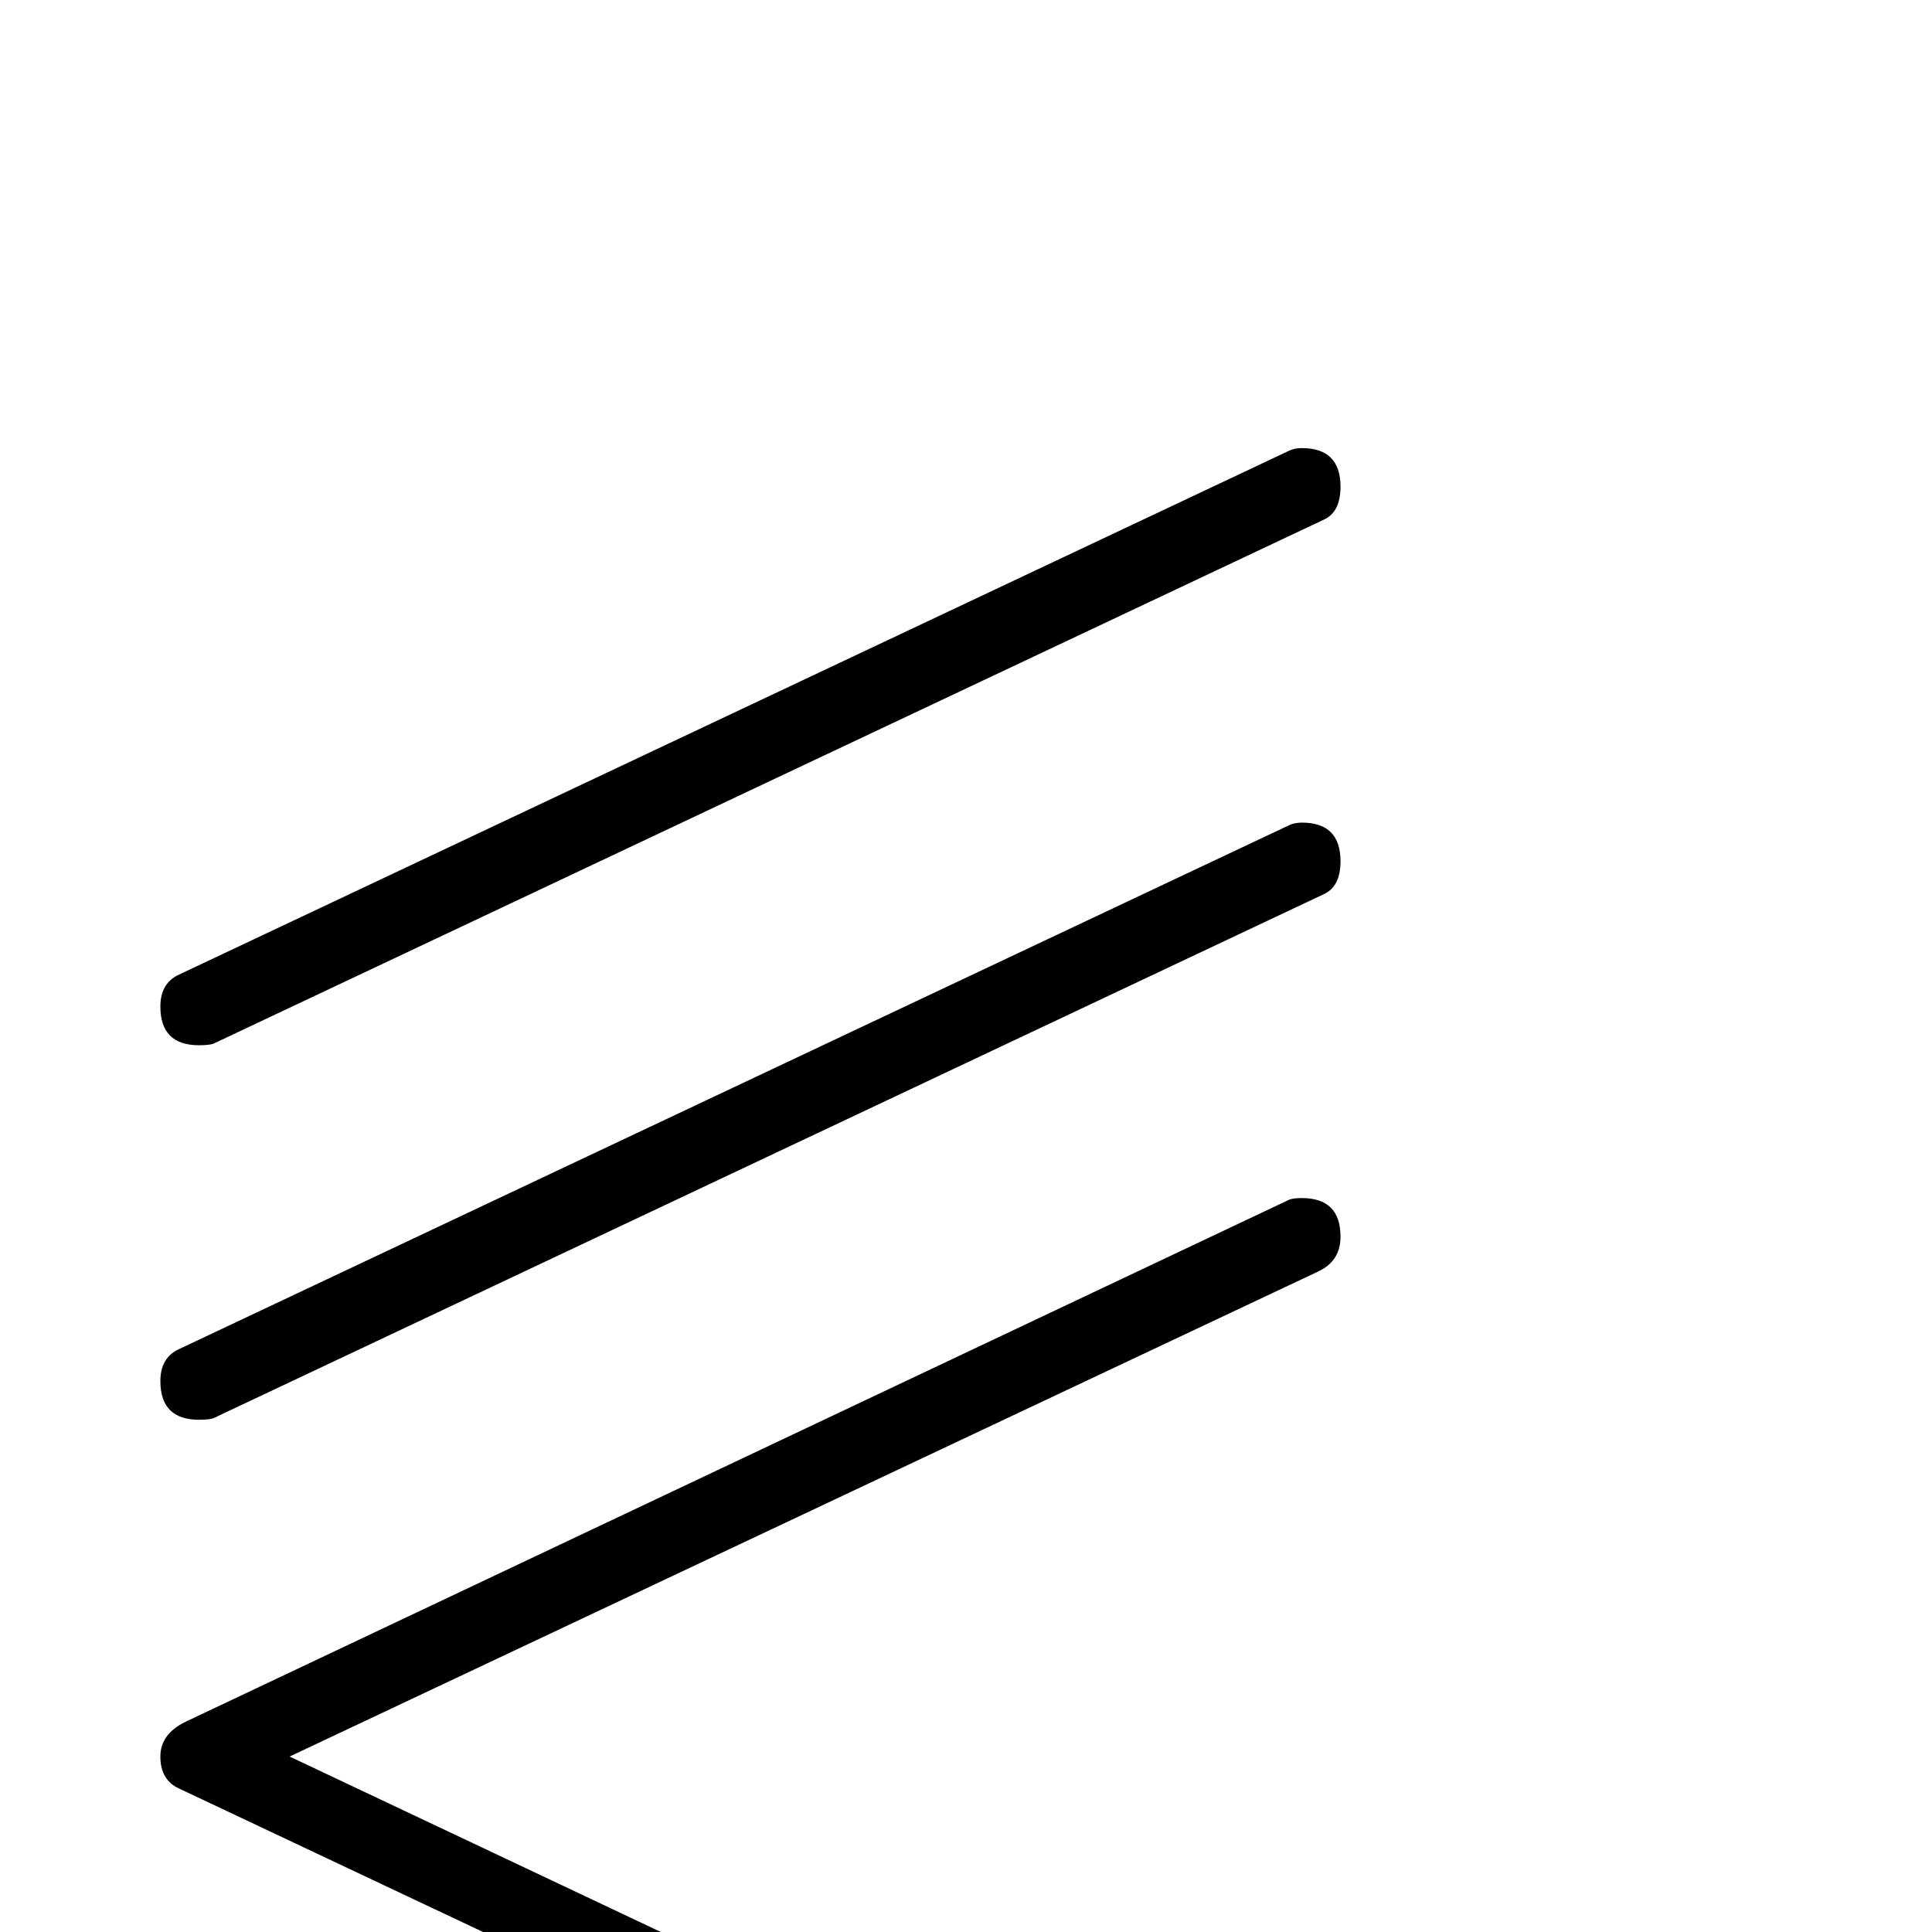 <?xml version="1.0" standalone="no"?>
<!DOCTYPE svg PUBLIC "-//W3C//DTD SVG 1.1//EN" "http://www.w3.org/Graphics/SVG/1.1/DTD/svg11.dtd" >
<svg viewBox="0 -442 2048 2048">
  <g transform="matrix(1 0 0 -1 0 1606)">
   <path fill="currentColor"
d="M1421 1532q0 -27 -18 -35l-1176 -555q-4 -2 -16 -2q-41 0 -41 41q0 25 20 34l1176 555q6 3 14 3q41 0 41 -41zM1421 1135q0 -27 -18 -35l-1176 -555q-4 -2 -16 -2q-41 0 -41 41q0 25 20 34l1176 555q6 3 14 3q41 0 41 -41zM1421 -367q0 -41 -41 -41q-10 0 -14 5
l-1176 555q-20 9 -20 34q0 24 27 37l1169 553q4 2 14 2q41 0 41 -41q0 -26 -24 -37l-1090 -514l1096 -518q18 -9 18 -35z" />
  </g>

</svg>

